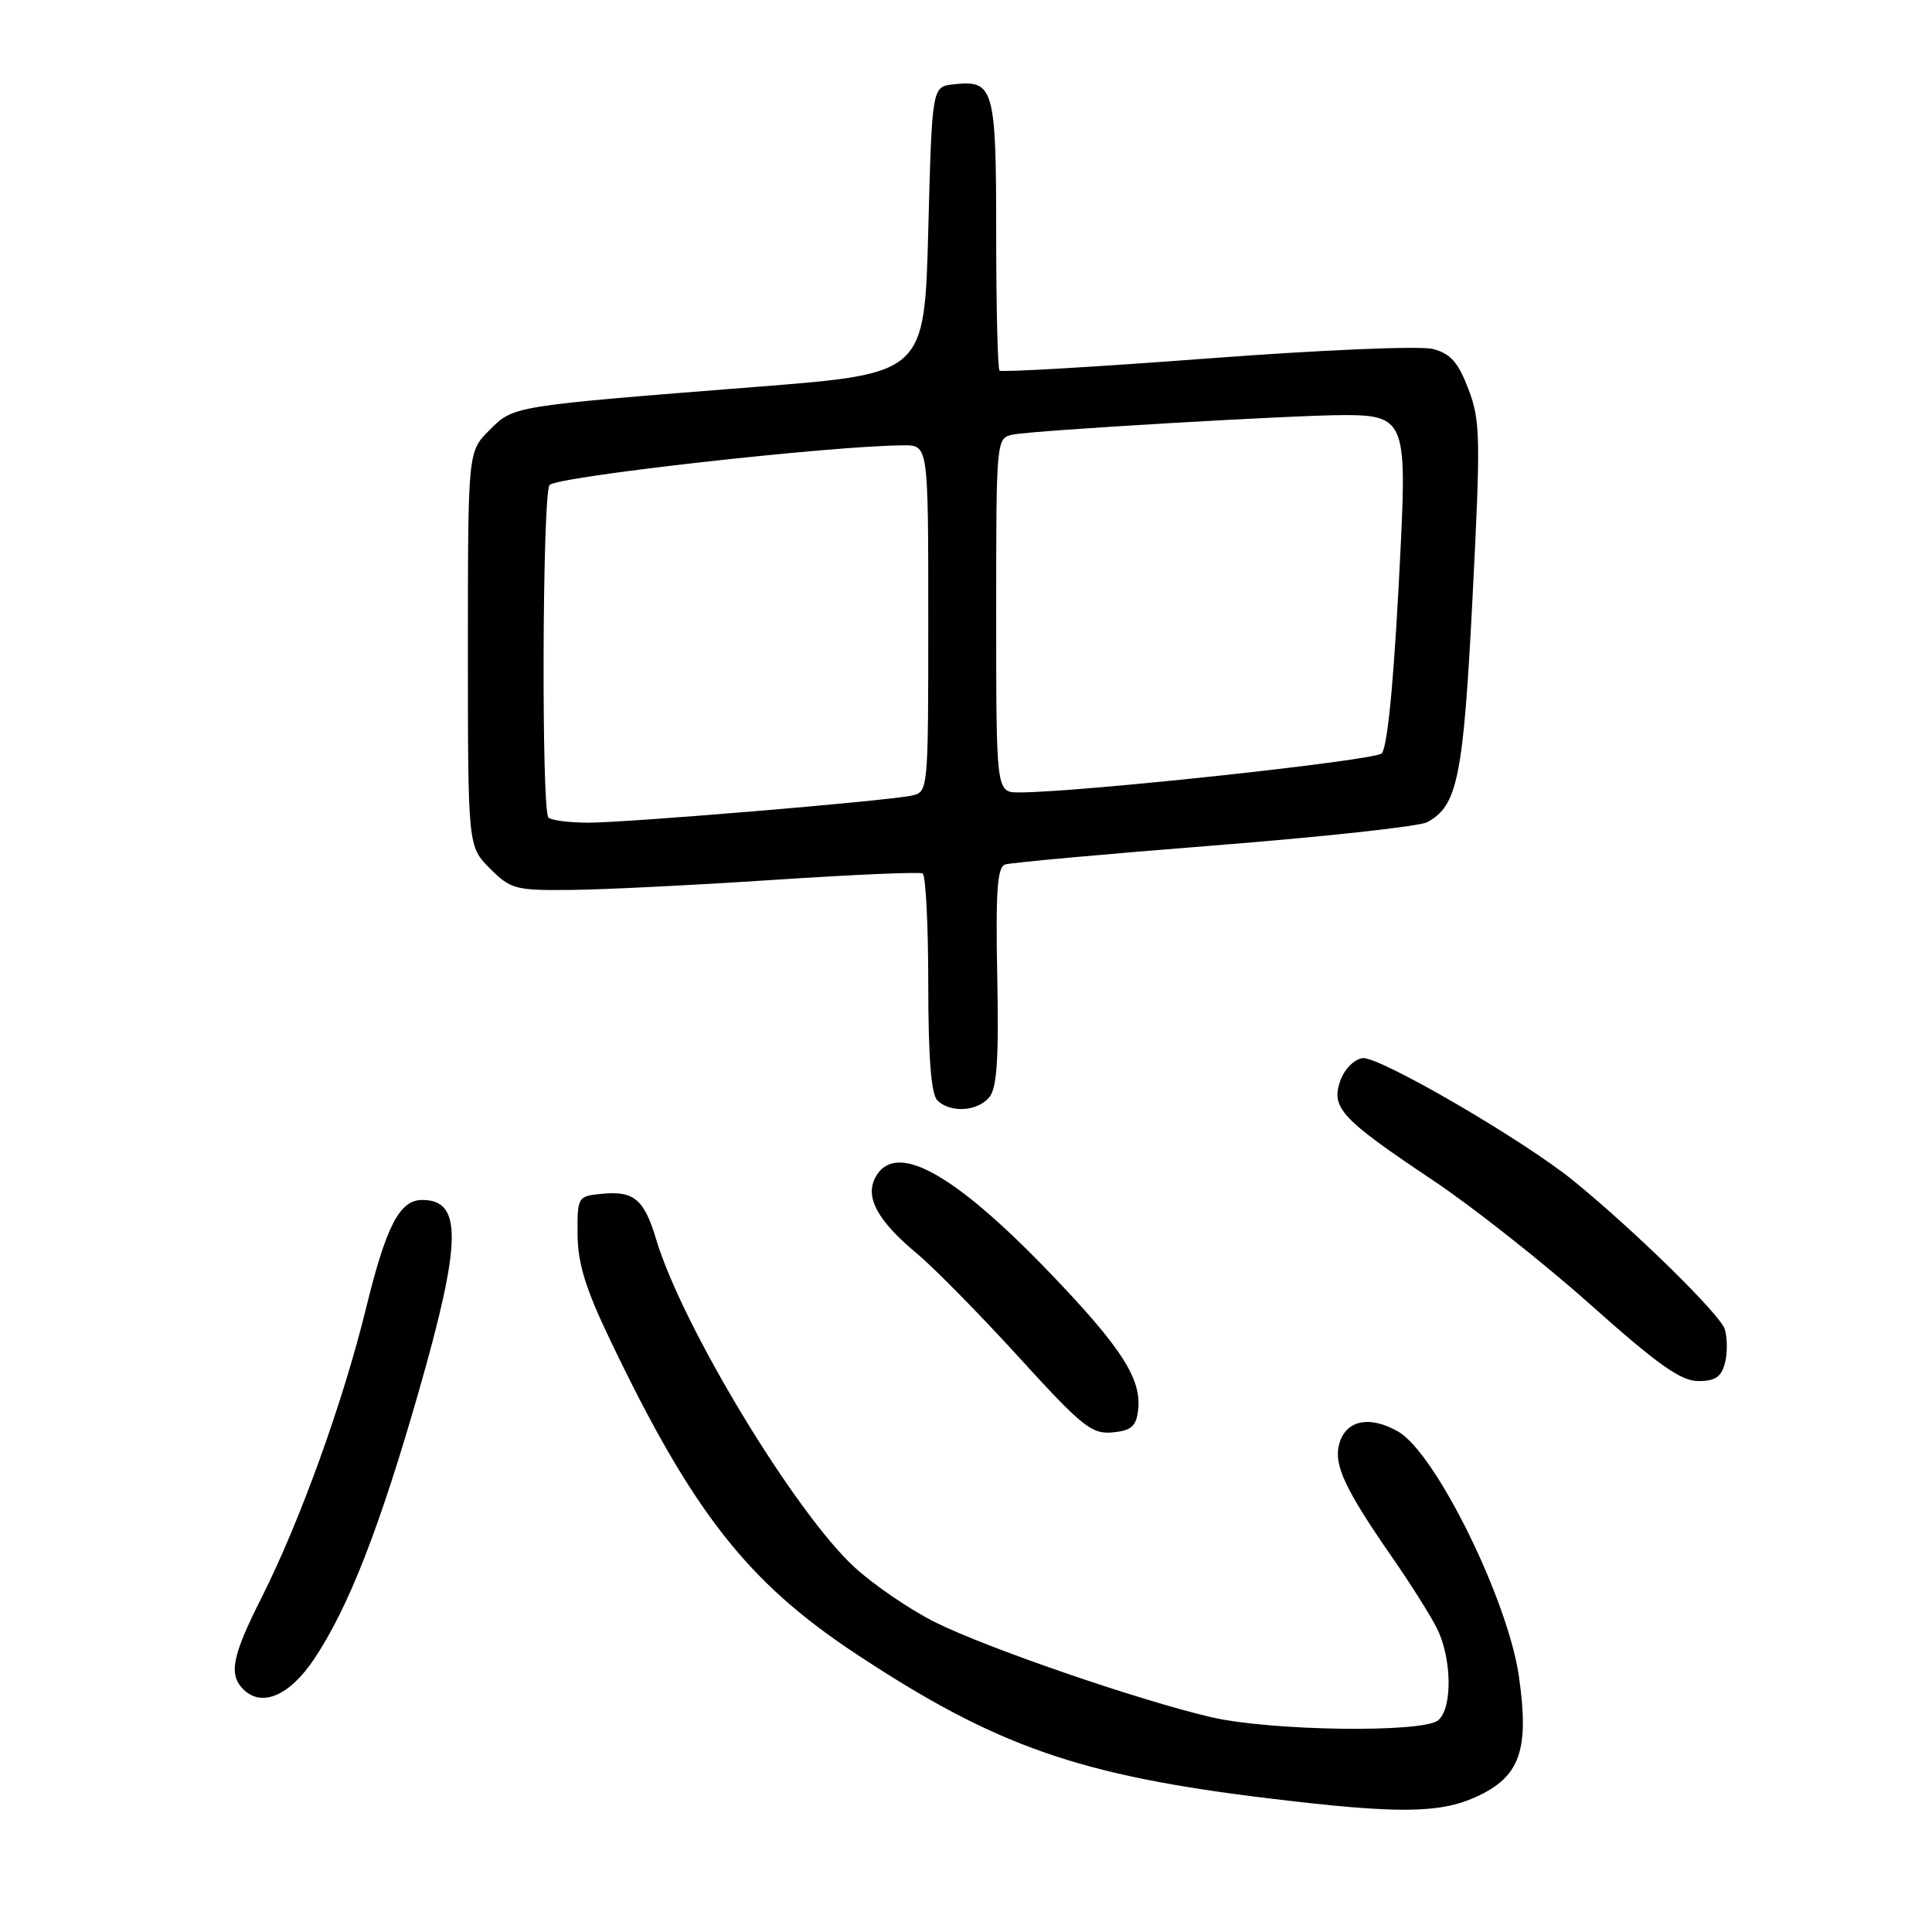 <?xml version="1.0" encoding="UTF-8" standalone="no"?>
<!DOCTYPE svg PUBLIC "-//W3C//DTD SVG 1.1//EN" "http://www.w3.org/Graphics/SVG/1.1/DTD/svg11.dtd" >
<svg xmlns="http://www.w3.org/2000/svg" xmlns:xlink="http://www.w3.org/1999/xlink" version="1.1" viewBox="0 0 256 256">
 <g >
 <path fill="currentColor"
d=" M 195.58 238.10 C 201.42 235.45 202.67 231.92 201.26 222.11 C 199.80 211.96 190.23 192.55 185.28 189.70 C 181.42 187.48 178.24 188.19 177.42 191.46 C 176.74 194.16 178.30 197.45 184.37 206.21 C 186.78 209.67 189.48 213.94 190.37 215.70 C 192.39 219.67 192.49 226.35 190.56 227.95 C 188.52 229.64 168.40 229.37 160.51 227.54 C 150.92 225.31 130.52 218.29 123.80 214.90 C 120.52 213.24 115.77 210.00 113.25 207.69 C 105.36 200.46 90.40 175.75 86.95 164.24 C 85.36 158.92 84.01 157.78 79.82 158.18 C 76.54 158.50 76.50 158.55 76.53 163.56 C 76.56 167.41 77.58 170.74 80.85 177.56 C 91.74 200.32 99.02 209.62 113.40 219.13 C 132.02 231.44 143.06 235.29 168.50 238.34 C 185.20 240.35 190.75 240.30 195.58 238.10 Z  M 41.63 219.82 C 46.17 213.02 50.27 202.54 55.44 184.54 C 61.19 164.51 61.30 159.00 55.95 159.00 C 52.96 159.00 51.19 162.39 48.53 173.24 C 45.45 185.81 39.78 201.53 34.64 211.73 C 30.75 219.45 30.27 221.87 32.24 223.84 C 34.68 226.28 38.36 224.71 41.63 219.82 Z  M 150.81 186.82 C 151.28 182.72 148.62 178.57 139.16 168.71 C 126.35 155.37 118.61 151.12 116.00 156.00 C 114.58 158.65 116.29 161.77 121.54 166.14 C 123.76 167.99 129.81 174.14 134.97 179.80 C 143.41 189.06 144.66 190.07 147.43 189.80 C 149.92 189.56 150.56 189.00 150.81 186.82 Z  M 228.57 180.57 C 228.91 179.24 228.89 177.23 228.54 176.12 C 227.92 174.16 216.63 163.09 208.51 156.47 C 201.85 151.05 182.68 139.90 180.54 140.21 C 179.41 140.37 178.12 141.69 177.59 143.22 C 176.34 146.79 177.70 148.26 189.91 156.42 C 195.18 159.95 204.58 167.37 210.80 172.92 C 219.67 180.83 222.73 183.00 225.03 183.00 C 227.30 183.00 228.10 182.45 228.57 180.57 Z  M 131.09 145.39 C 132.10 144.17 132.36 140.27 132.14 129.39 C 131.92 118.14 132.14 114.90 133.18 114.55 C 133.90 114.31 146.36 113.17 160.86 112.03 C 175.36 110.89 188.07 109.50 189.10 108.95 C 193.14 106.78 193.90 103.03 195.12 79.15 C 196.21 57.95 196.16 55.71 194.57 51.55 C 193.21 47.99 192.20 46.85 189.86 46.24 C 188.18 45.81 175.02 46.36 159.88 47.51 C 145.03 48.63 132.68 49.35 132.44 49.11 C 132.20 48.87 132.00 40.70 132.00 30.96 C 132.00 11.59 131.70 10.56 126.31 11.18 C 123.50 11.50 123.50 11.50 123.00 30.50 C 122.50 49.50 122.50 49.50 100.50 51.24 C 67.65 53.83 68.08 53.76 64.83 57.02 C 62.00 59.85 62.00 59.85 62.00 86.00 C 62.00 112.15 62.00 112.15 64.92 115.08 C 67.67 117.83 68.31 118.00 75.67 117.92 C 79.98 117.88 92.05 117.28 102.50 116.59 C 112.95 115.90 121.84 115.51 122.25 115.73 C 122.66 115.94 123.00 122.53 123.00 130.36 C 123.00 140.10 123.38 144.98 124.20 145.80 C 125.90 147.50 129.52 147.29 131.09 145.39 Z  M 72.67 108.33 C 71.73 107.39 71.86 65.77 72.81 64.28 C 73.51 63.17 110.38 59.03 119.75 59.01 C 123.00 59.00 123.00 59.00 123.00 81.98 C 123.00 104.96 123.00 104.96 120.75 105.43 C 117.21 106.16 83.01 109.02 77.92 109.01 C 75.40 109.00 73.03 108.70 72.67 108.33 Z  M 132.00 81.52 C 132.00 58.04 132.00 58.04 134.25 57.58 C 136.98 57.03 171.63 54.99 178.18 55.00 C 185.94 55.00 186.39 56.01 185.62 71.96 C 184.80 89.00 183.95 98.46 183.12 99.81 C 182.55 100.73 143.02 105.00 135.04 105.00 C 132.00 105.00 132.00 105.00 132.00 81.52 Z "/>
</g>
</svg>